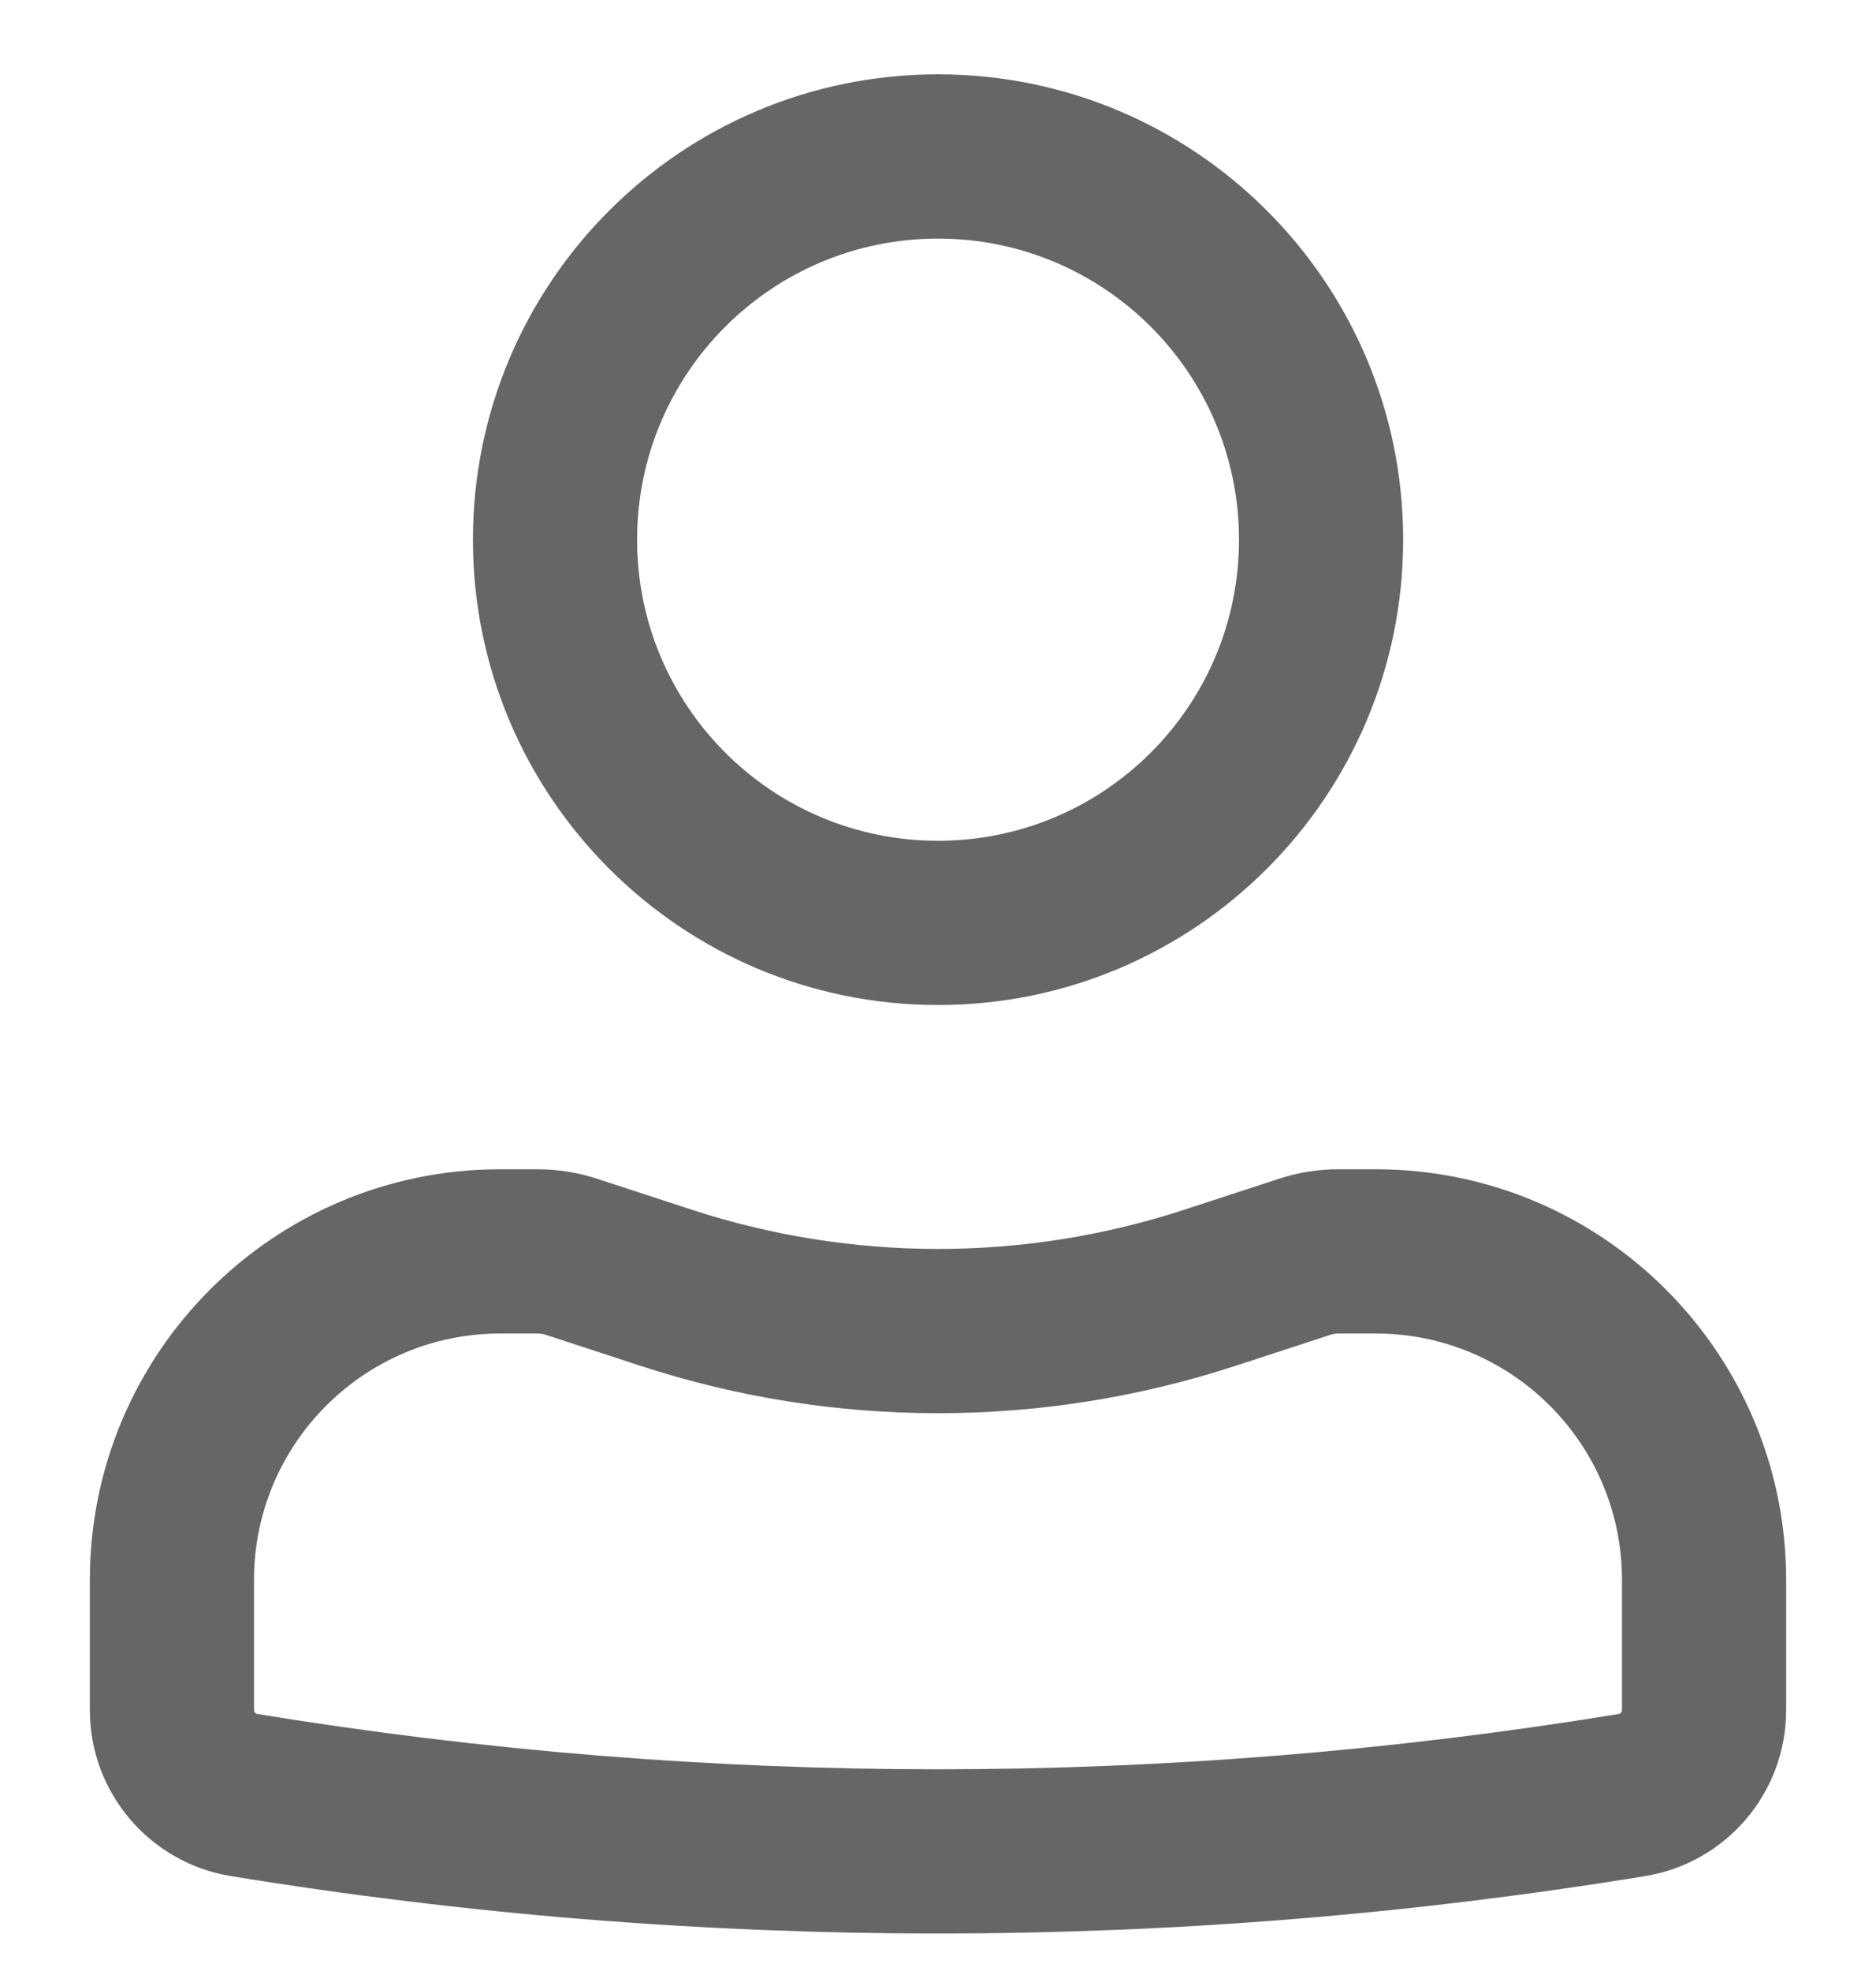 <svg width="20" height="21" viewBox="0 0 20 21" fill="none" xmlns="http://www.w3.org/2000/svg">
<path fill-rule="evenodd" clip-rule="evenodd" d="M5.042 5.75C5.042 3.012 7.262 0.792 10 0.792C12.739 0.792 14.959 3.012 14.959 5.75C14.959 8.488 12.739 10.708 10 10.708C7.262 10.708 5.042 8.488 5.042 5.75ZM10 2.542C8.228 2.542 6.792 3.978 6.792 5.75C6.792 7.522 8.228 8.958 10 8.958C11.772 8.958 13.209 7.522 13.209 5.75C13.209 3.978 11.772 2.542 10 2.542Z" fill="#666666"/>
<path fill-rule="evenodd" clip-rule="evenodd" d="M5.333 14.208C3.884 14.208 2.708 15.384 2.708 16.833V18.22C2.708 18.241 2.724 18.259 2.745 18.262C7.55 19.047 12.45 19.047 17.256 18.262C17.276 18.259 17.292 18.241 17.292 18.22V16.833C17.292 15.384 16.117 14.208 14.667 14.208H14.269C14.238 14.208 14.208 14.213 14.179 14.223L13.169 14.553C11.11 15.225 8.89 15.225 6.831 14.553L5.822 14.223C5.792 14.213 5.762 14.208 5.731 14.208H5.333ZM0.958 16.833C0.958 14.417 2.917 12.458 5.333 12.458H5.731C5.946 12.458 6.16 12.492 6.365 12.559L7.375 12.889C9.081 13.446 10.92 13.446 12.626 12.889L13.635 12.559C13.84 12.492 14.054 12.458 14.269 12.458H14.667C17.083 12.458 19.042 14.417 19.042 16.833V18.22C19.042 19.099 18.405 19.848 17.538 19.989C12.546 20.804 7.455 20.804 2.463 19.989C1.595 19.848 0.958 19.099 0.958 18.22V16.833Z" fill="#666666"/>
</svg>
